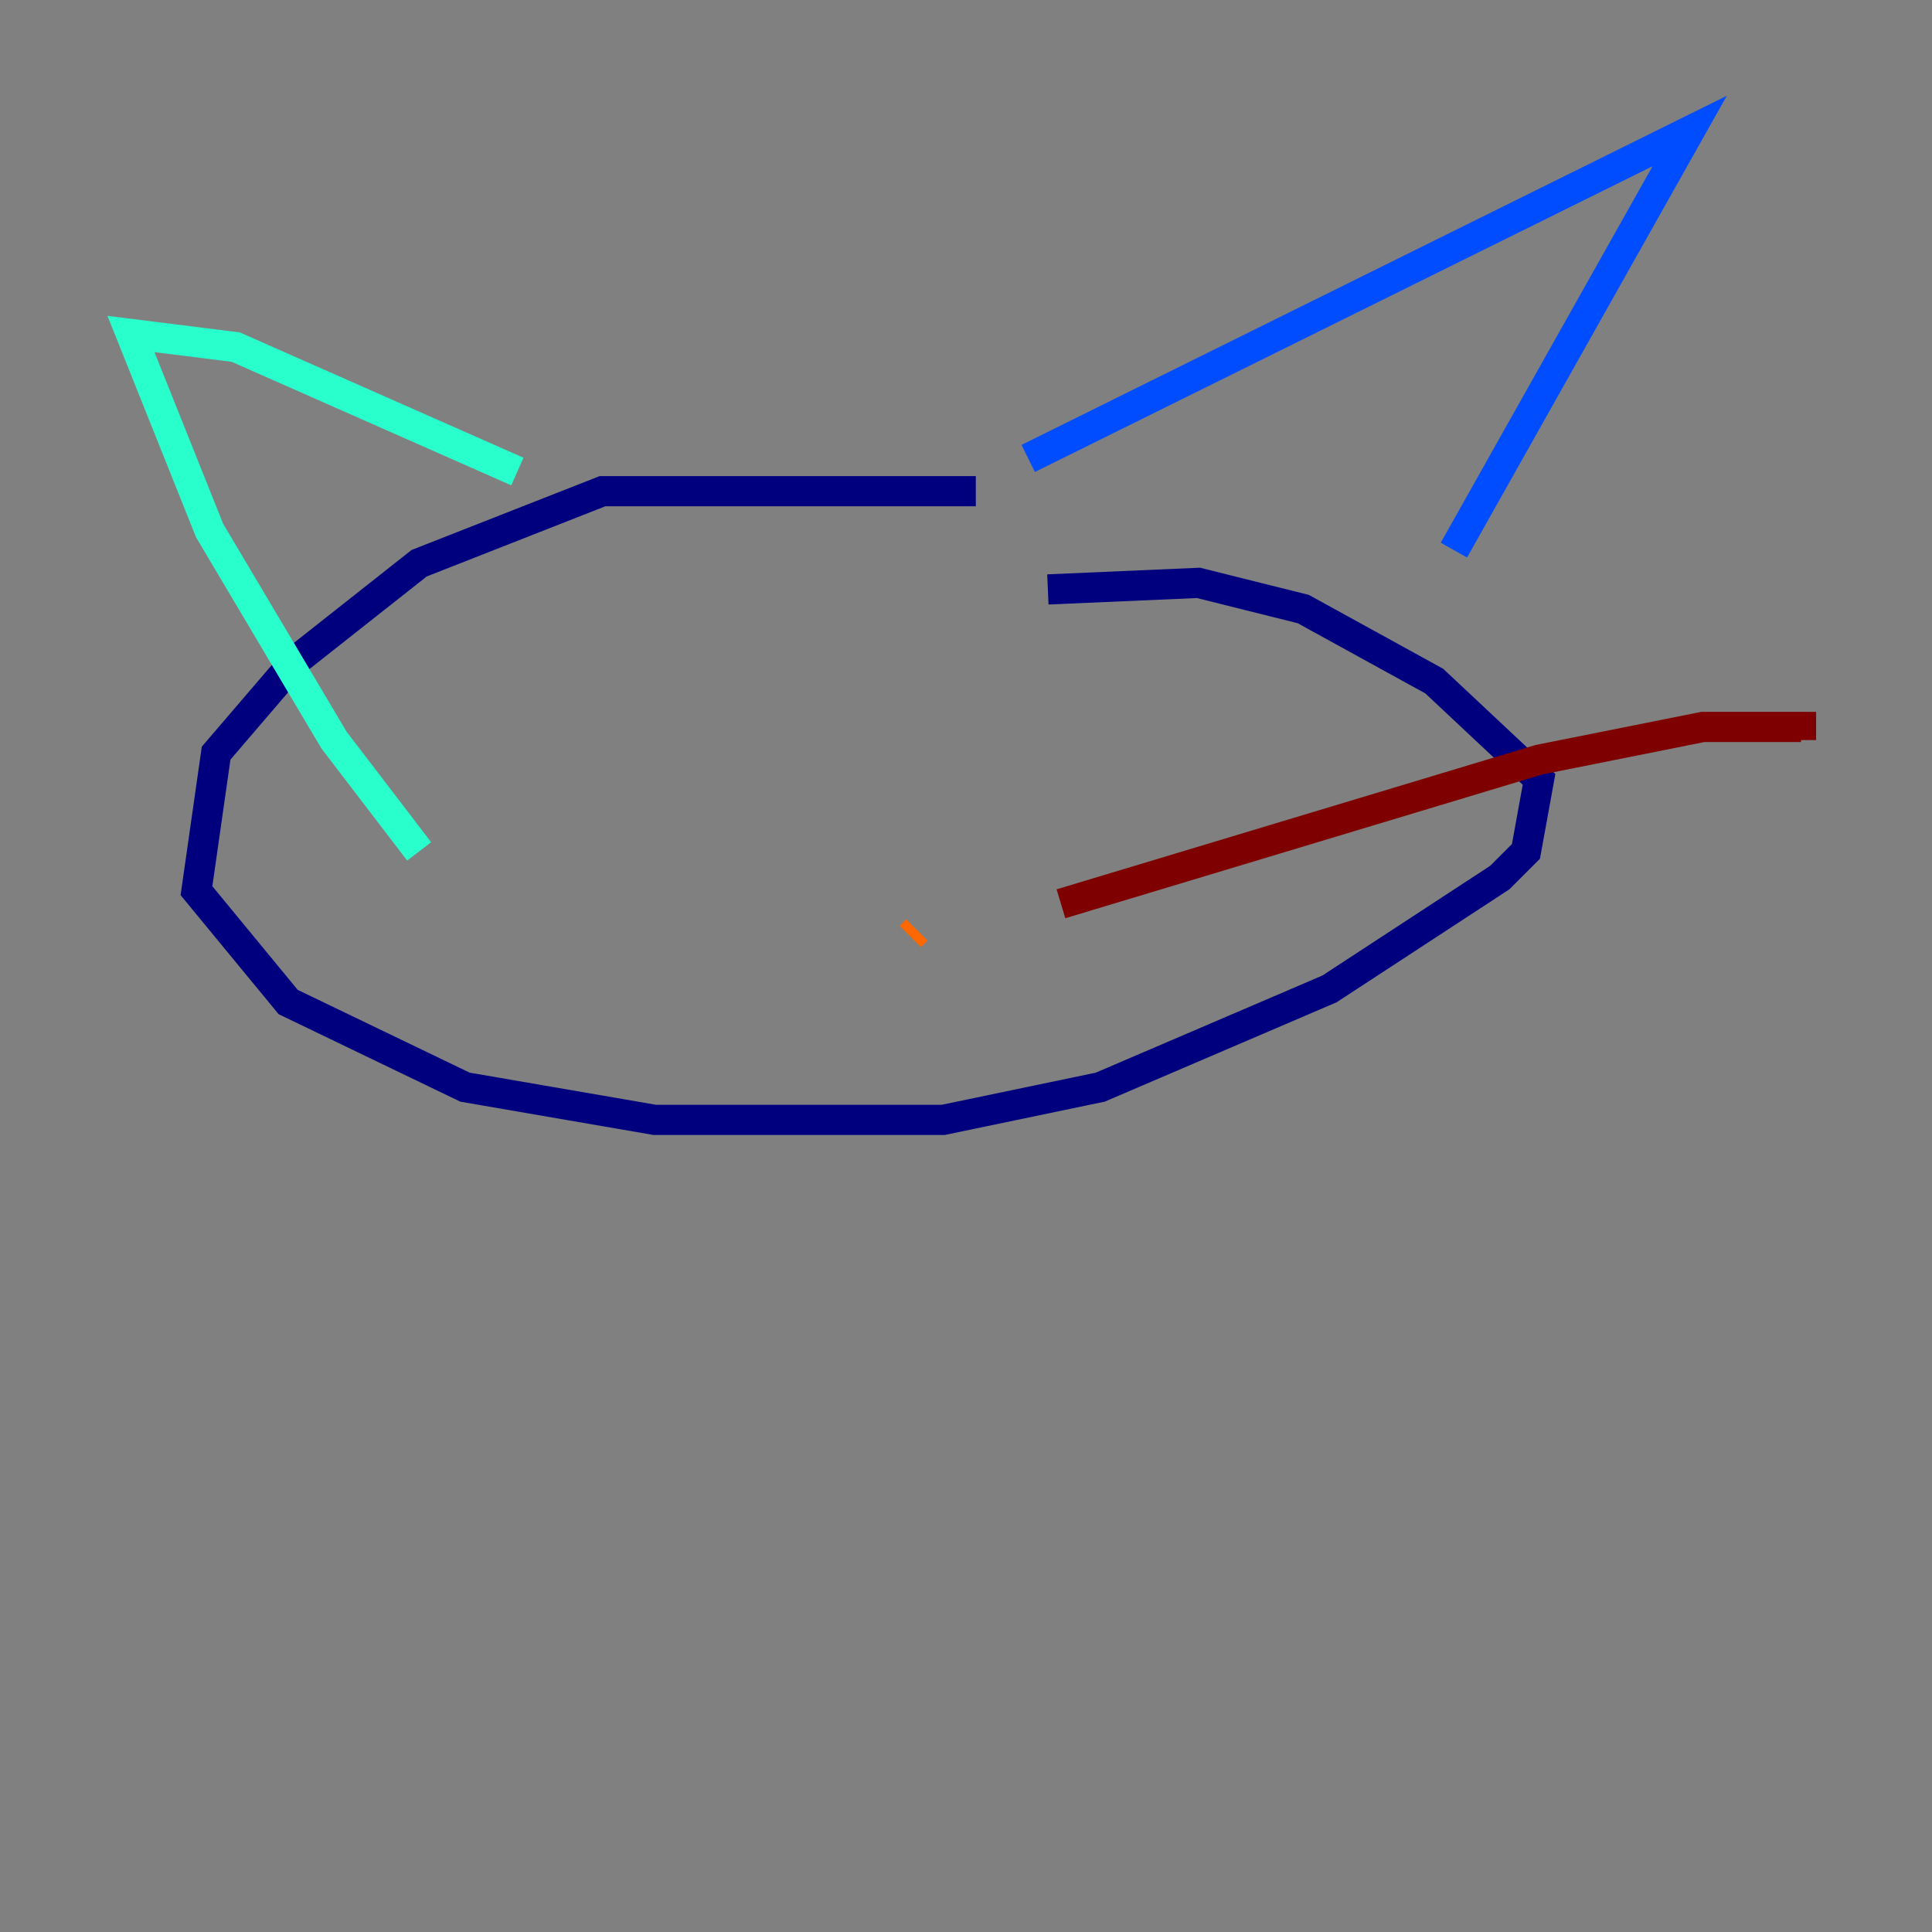 <?xml version="1.0" encoding="utf-8" ?>
<svg baseProfile="tiny" height="128" version="1.2" viewBox="0,0,128,128" width="128" xmlns="http://www.w3.org/2000/svg" xmlns:ev="http://www.w3.org/2001/xml-events" xmlns:xlink="http://www.w3.org/1999/xlink"><rect x="0" y="0" width="128" height="128" fill="#808080" stroke="none"/><defs /><polyline fill="none" points="64.651,32.542 39.919,32.542 27.77,37.315 19.525,43.824 14.319,49.898 13.017,59.01 19.091,66.386 30.807,72.027 43.39,74.197 62.481,74.197 72.895,72.027 88.081,65.519 99.363,58.142 101.098,56.407 101.966,51.634 95.024,45.125 86.346,40.352 79.403,38.617 69.424,39.051" stroke="#00007f" stroke-width="2" /><polyline fill="none" points="68.122,30.373 111.946,8.678 96.325,36.447" stroke="#004cff" stroke-width="2" /><polyline fill="none" points="34.278,31.241 15.62,22.997 8.678,22.129 13.885,35.146 22.129,49.031 27.77,56.407" stroke="#29ffcd" stroke-width="2" /><polyline fill="none" points="50.332,56.407 50.332,56.407" stroke="#cdff29" stroke-width="2" /><polyline fill="none" points="60.312,62.047 60.746,61.614" stroke="#ff6700" stroke-width="2" /><polyline fill="none" points="70.291,59.878 101.966,50.332 112.814,48.163 119.322,48.163 119.322,49.031" stroke="#7f0000" stroke-width="2" /></svg>